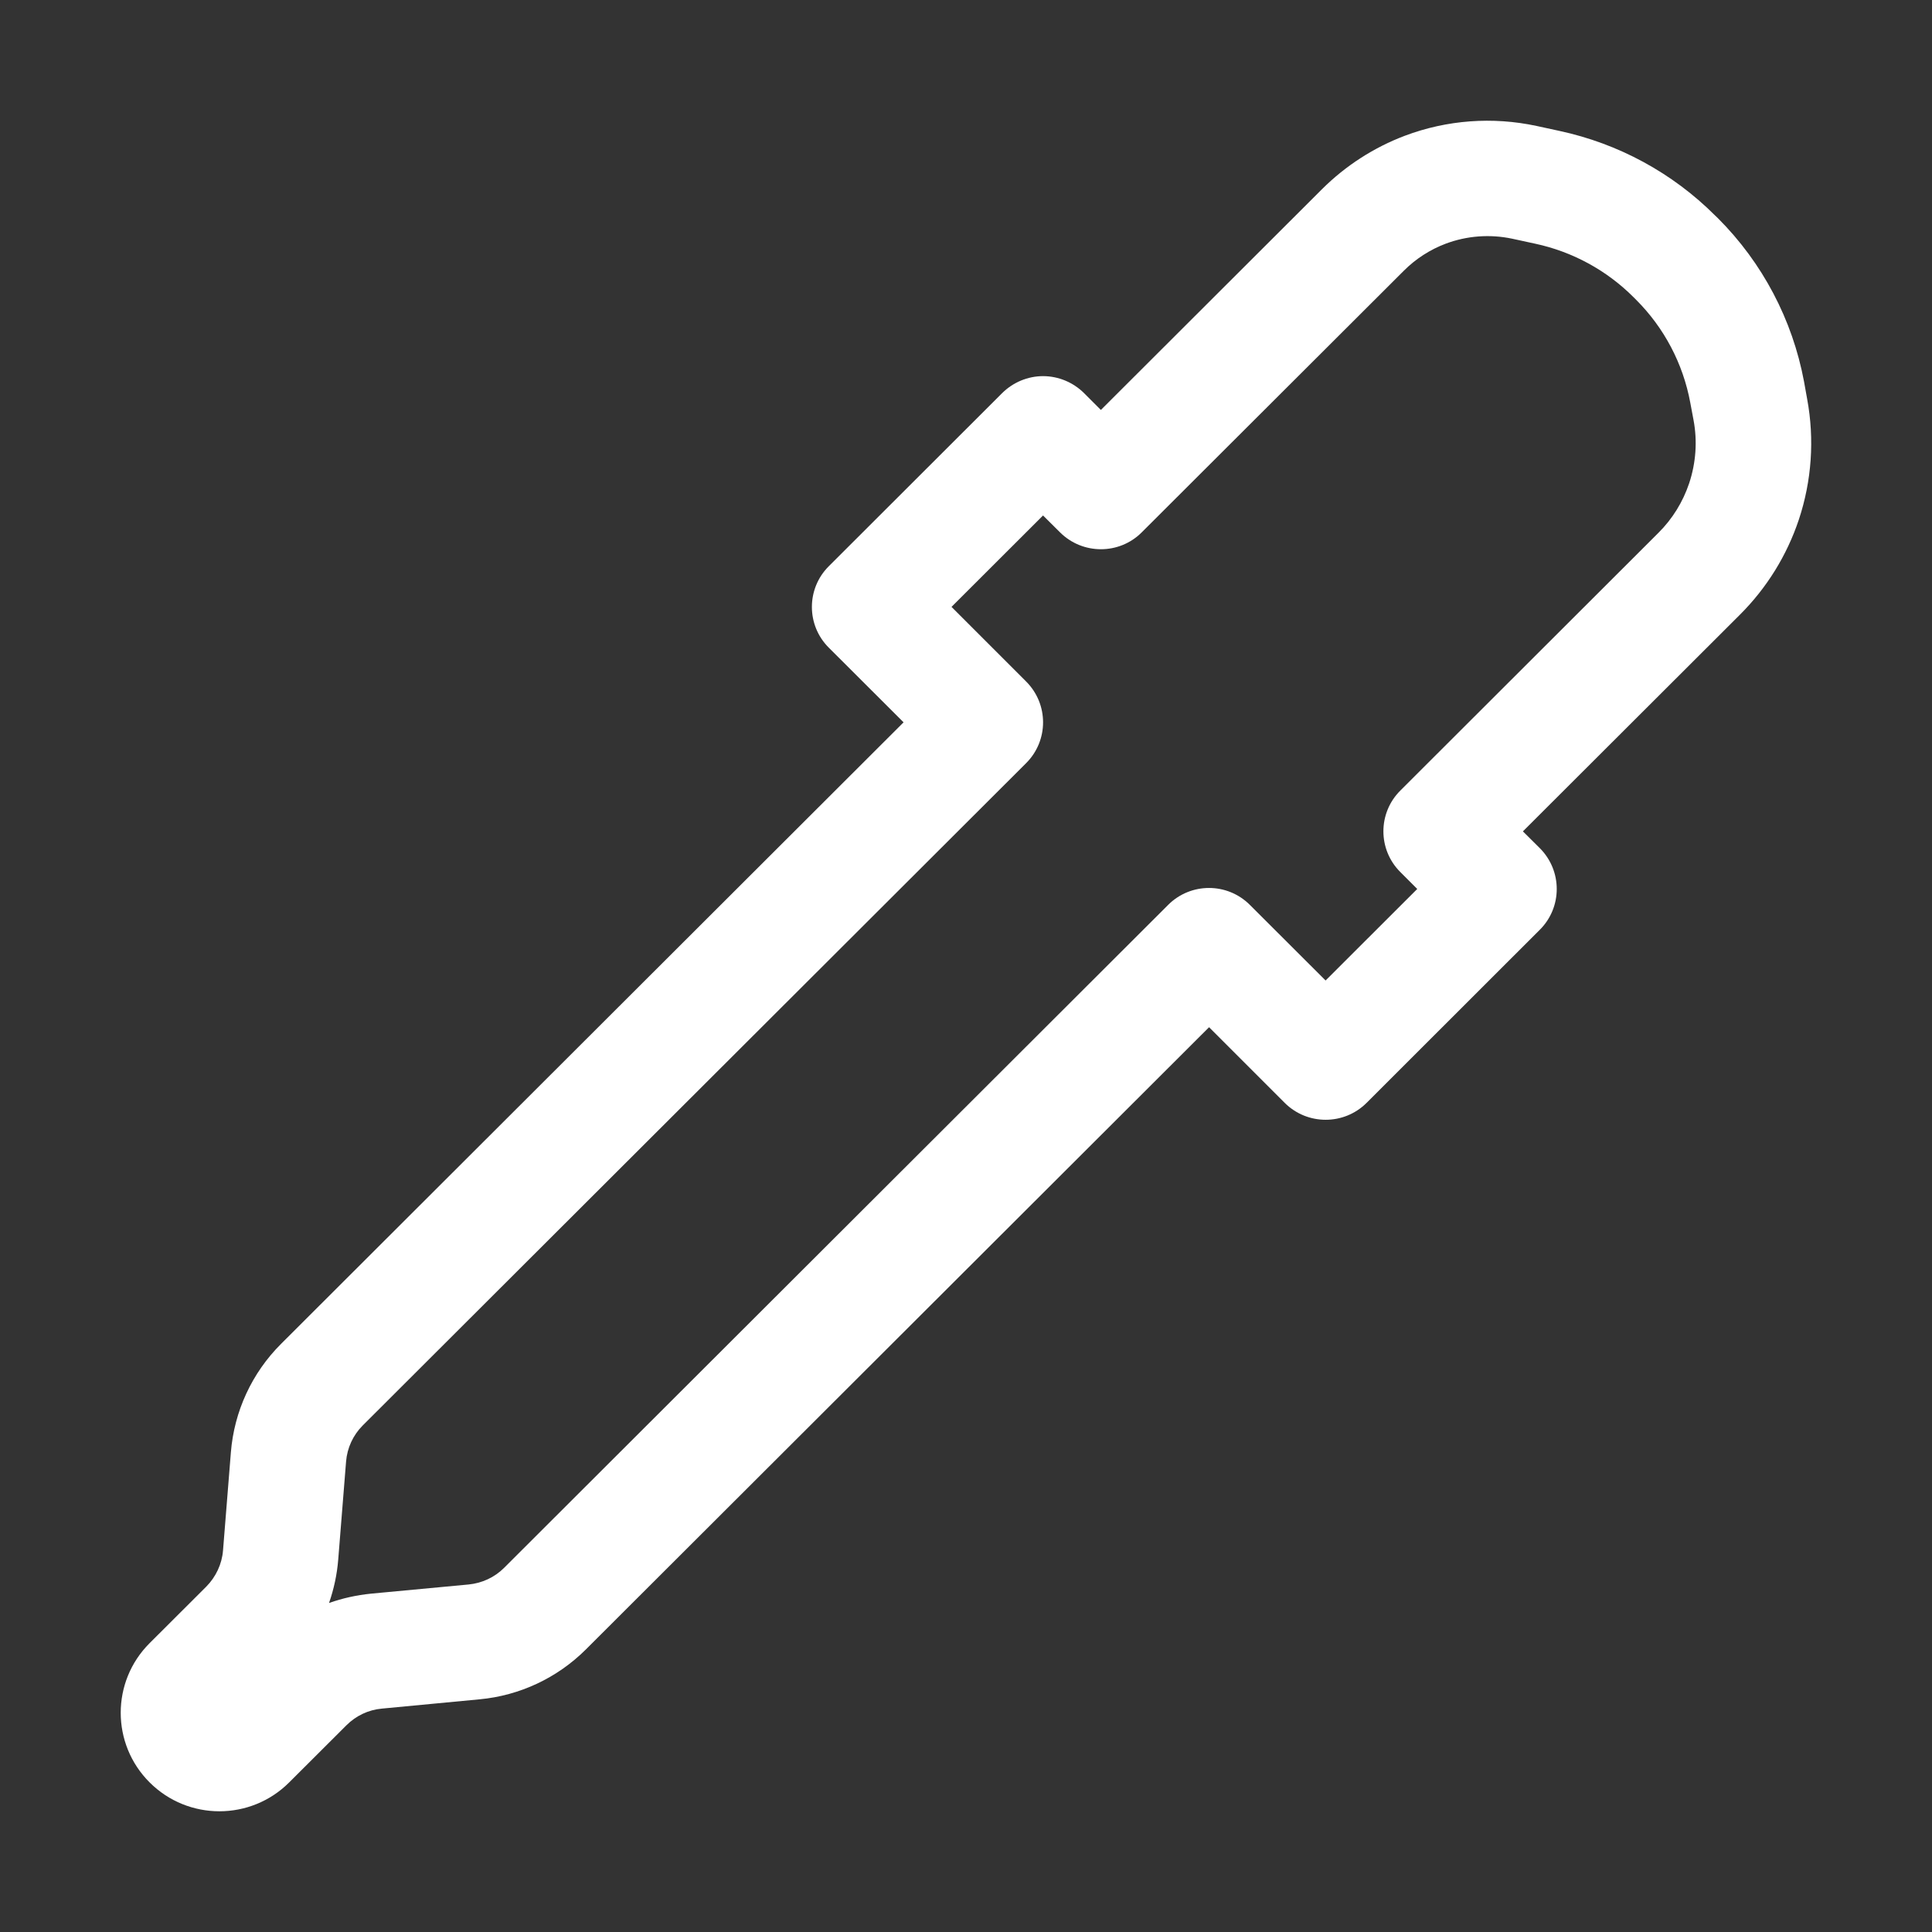 <svg width="16" height="16" viewBox="0 0 16 16" fill="none" xmlns="http://www.w3.org/2000/svg">
<rect x="0" y="0" width="16" height="16" fill="#333333" stroke="none"/>
<path fill-rule="evenodd" clip-rule="evenodd" d="M11.635 1.124C11.983 0.993 12.361 0.965 12.725 1.043L12.914 1.084C13.403 1.189 13.851 1.432 14.204 1.785L14.227 1.807C14.596 2.176 14.844 2.647 14.94 3.159L14.966 3.304C15.028 3.638 15.004 3.982 14.897 4.304C14.798 4.6 14.632 4.868 14.411 5.089L12.612 6.885L12.752 7.024C12.939 7.211 12.939 7.514 12.752 7.7L11.317 9.134C11.13 9.32 10.827 9.32 10.64 9.134L10.013 8.507L4.852 13.66C4.615 13.896 4.304 14.042 3.972 14.073L3.162 14.15C3.051 14.16 2.948 14.209 2.869 14.288L2.395 14.761C2.076 15.08 1.558 15.08 1.239 14.761C0.92 14.443 0.92 13.926 1.239 13.608L1.708 13.14C1.788 13.059 1.838 12.953 1.847 12.84L1.912 12.028C1.939 11.689 2.086 11.37 2.328 11.129L7.483 5.982L6.864 5.364C6.677 5.178 6.677 4.875 6.864 4.689L8.3 3.255C8.39 3.166 8.512 3.115 8.638 3.115C8.765 3.115 8.887 3.166 8.977 3.255L9.117 3.395L10.949 1.566C11.144 1.372 11.378 1.221 11.635 1.124ZM8.638 4.269L7.88 5.026L8.498 5.644C8.685 5.831 8.685 6.133 8.498 6.32L3.004 11.805C2.924 11.885 2.875 11.991 2.866 12.104L2.801 12.916C2.791 13.04 2.765 13.16 2.725 13.275C2.836 13.236 2.953 13.21 3.072 13.198L3.881 13.122C3.992 13.111 4.096 13.063 4.175 12.984L9.674 7.494C9.861 7.307 10.164 7.307 10.351 7.494L10.978 8.12L11.737 7.362L11.597 7.222C11.41 7.036 11.41 6.733 11.597 6.547L13.734 4.413C13.85 4.298 13.937 4.157 13.989 4.002C14.045 3.833 14.058 3.653 14.025 3.478L13.998 3.334C13.938 3.011 13.782 2.715 13.55 2.483L13.528 2.461C13.305 2.238 13.022 2.084 12.713 2.018L12.524 1.977C12.34 1.938 12.149 1.952 11.973 2.018C11.843 2.067 11.725 2.143 11.626 2.242L9.455 4.409C9.269 4.595 8.966 4.595 8.779 4.409L8.638 4.269Z" fill="white"/>
</svg>

